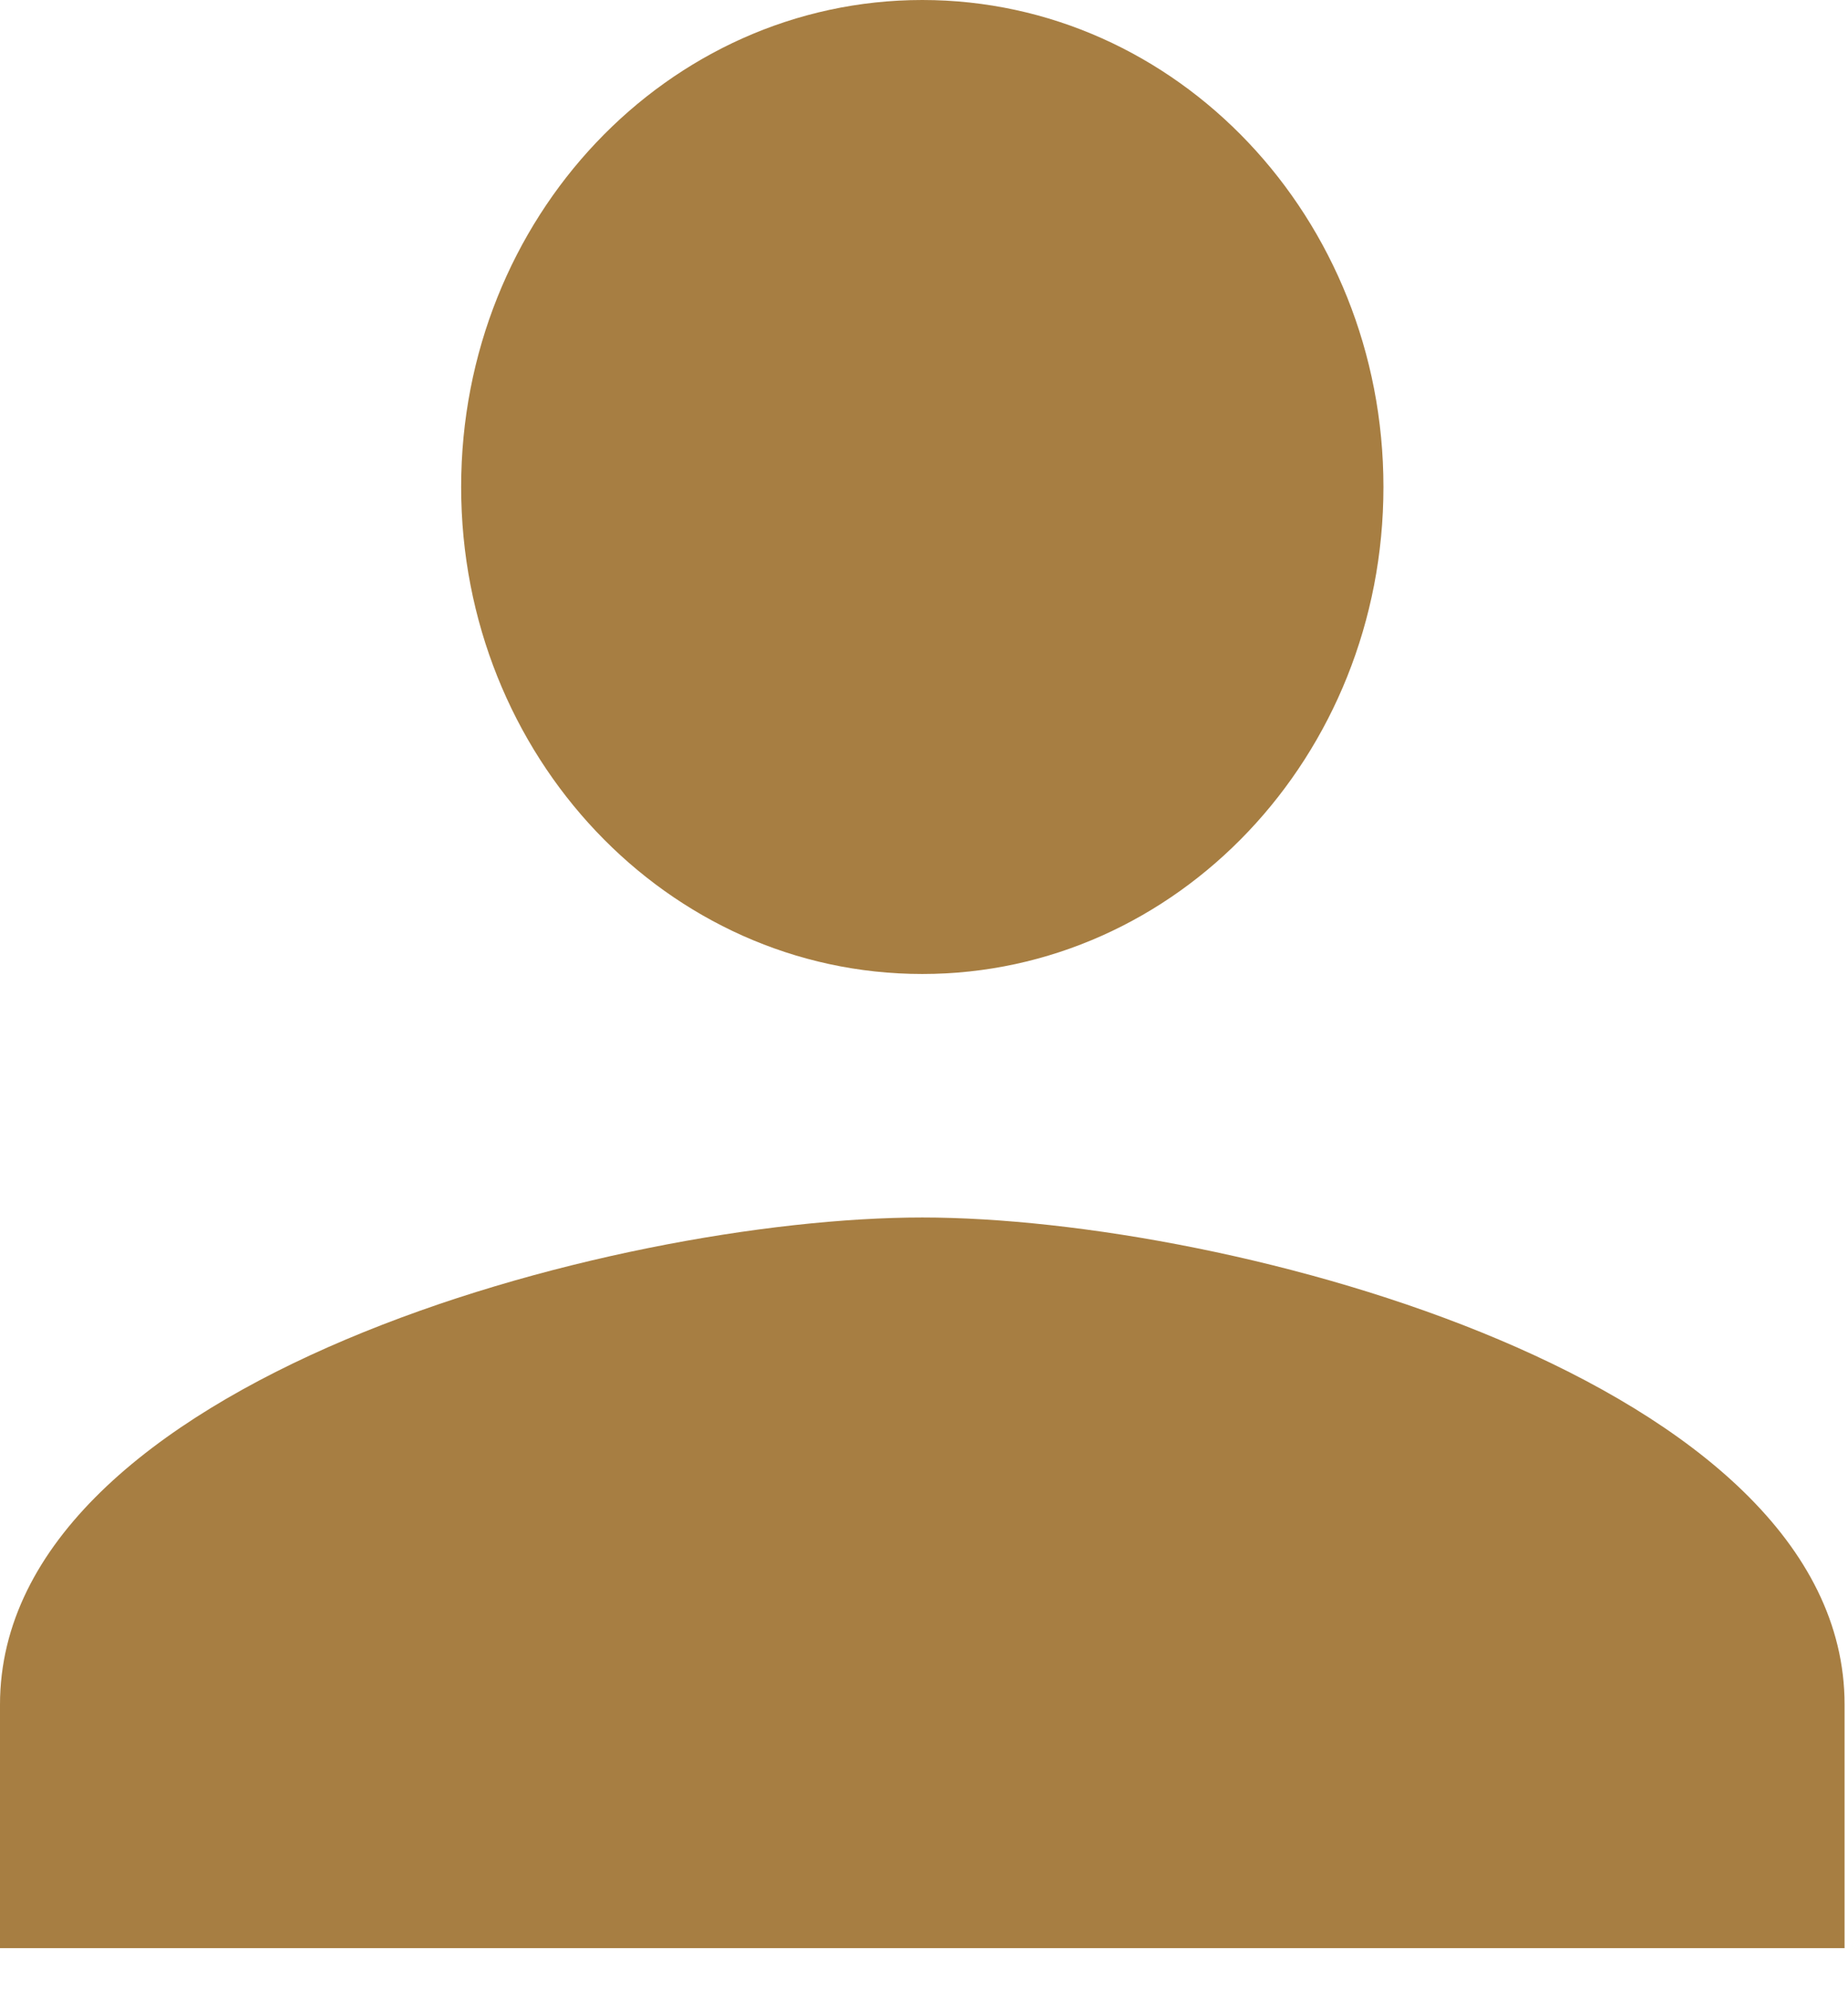 <svg width="13" height="14" viewBox="0 0 13 14" fill="none" xmlns="http://www.w3.org/2000/svg">
<path d="M6.488 6.848C8.28 6.848 9.732 5.316 9.732 3.424C9.732 1.532 8.28 0 6.488 0C4.696 0 3.244 1.532 3.244 3.424C3.244 5.316 4.696 6.848 6.488 6.848ZM6.488 8.56C4.323 8.56 0 9.707 0 11.985V13.697H12.976V11.985C12.976 9.707 8.653 8.56 6.488 8.56Z" fill="#A77E42"/>
</svg>
